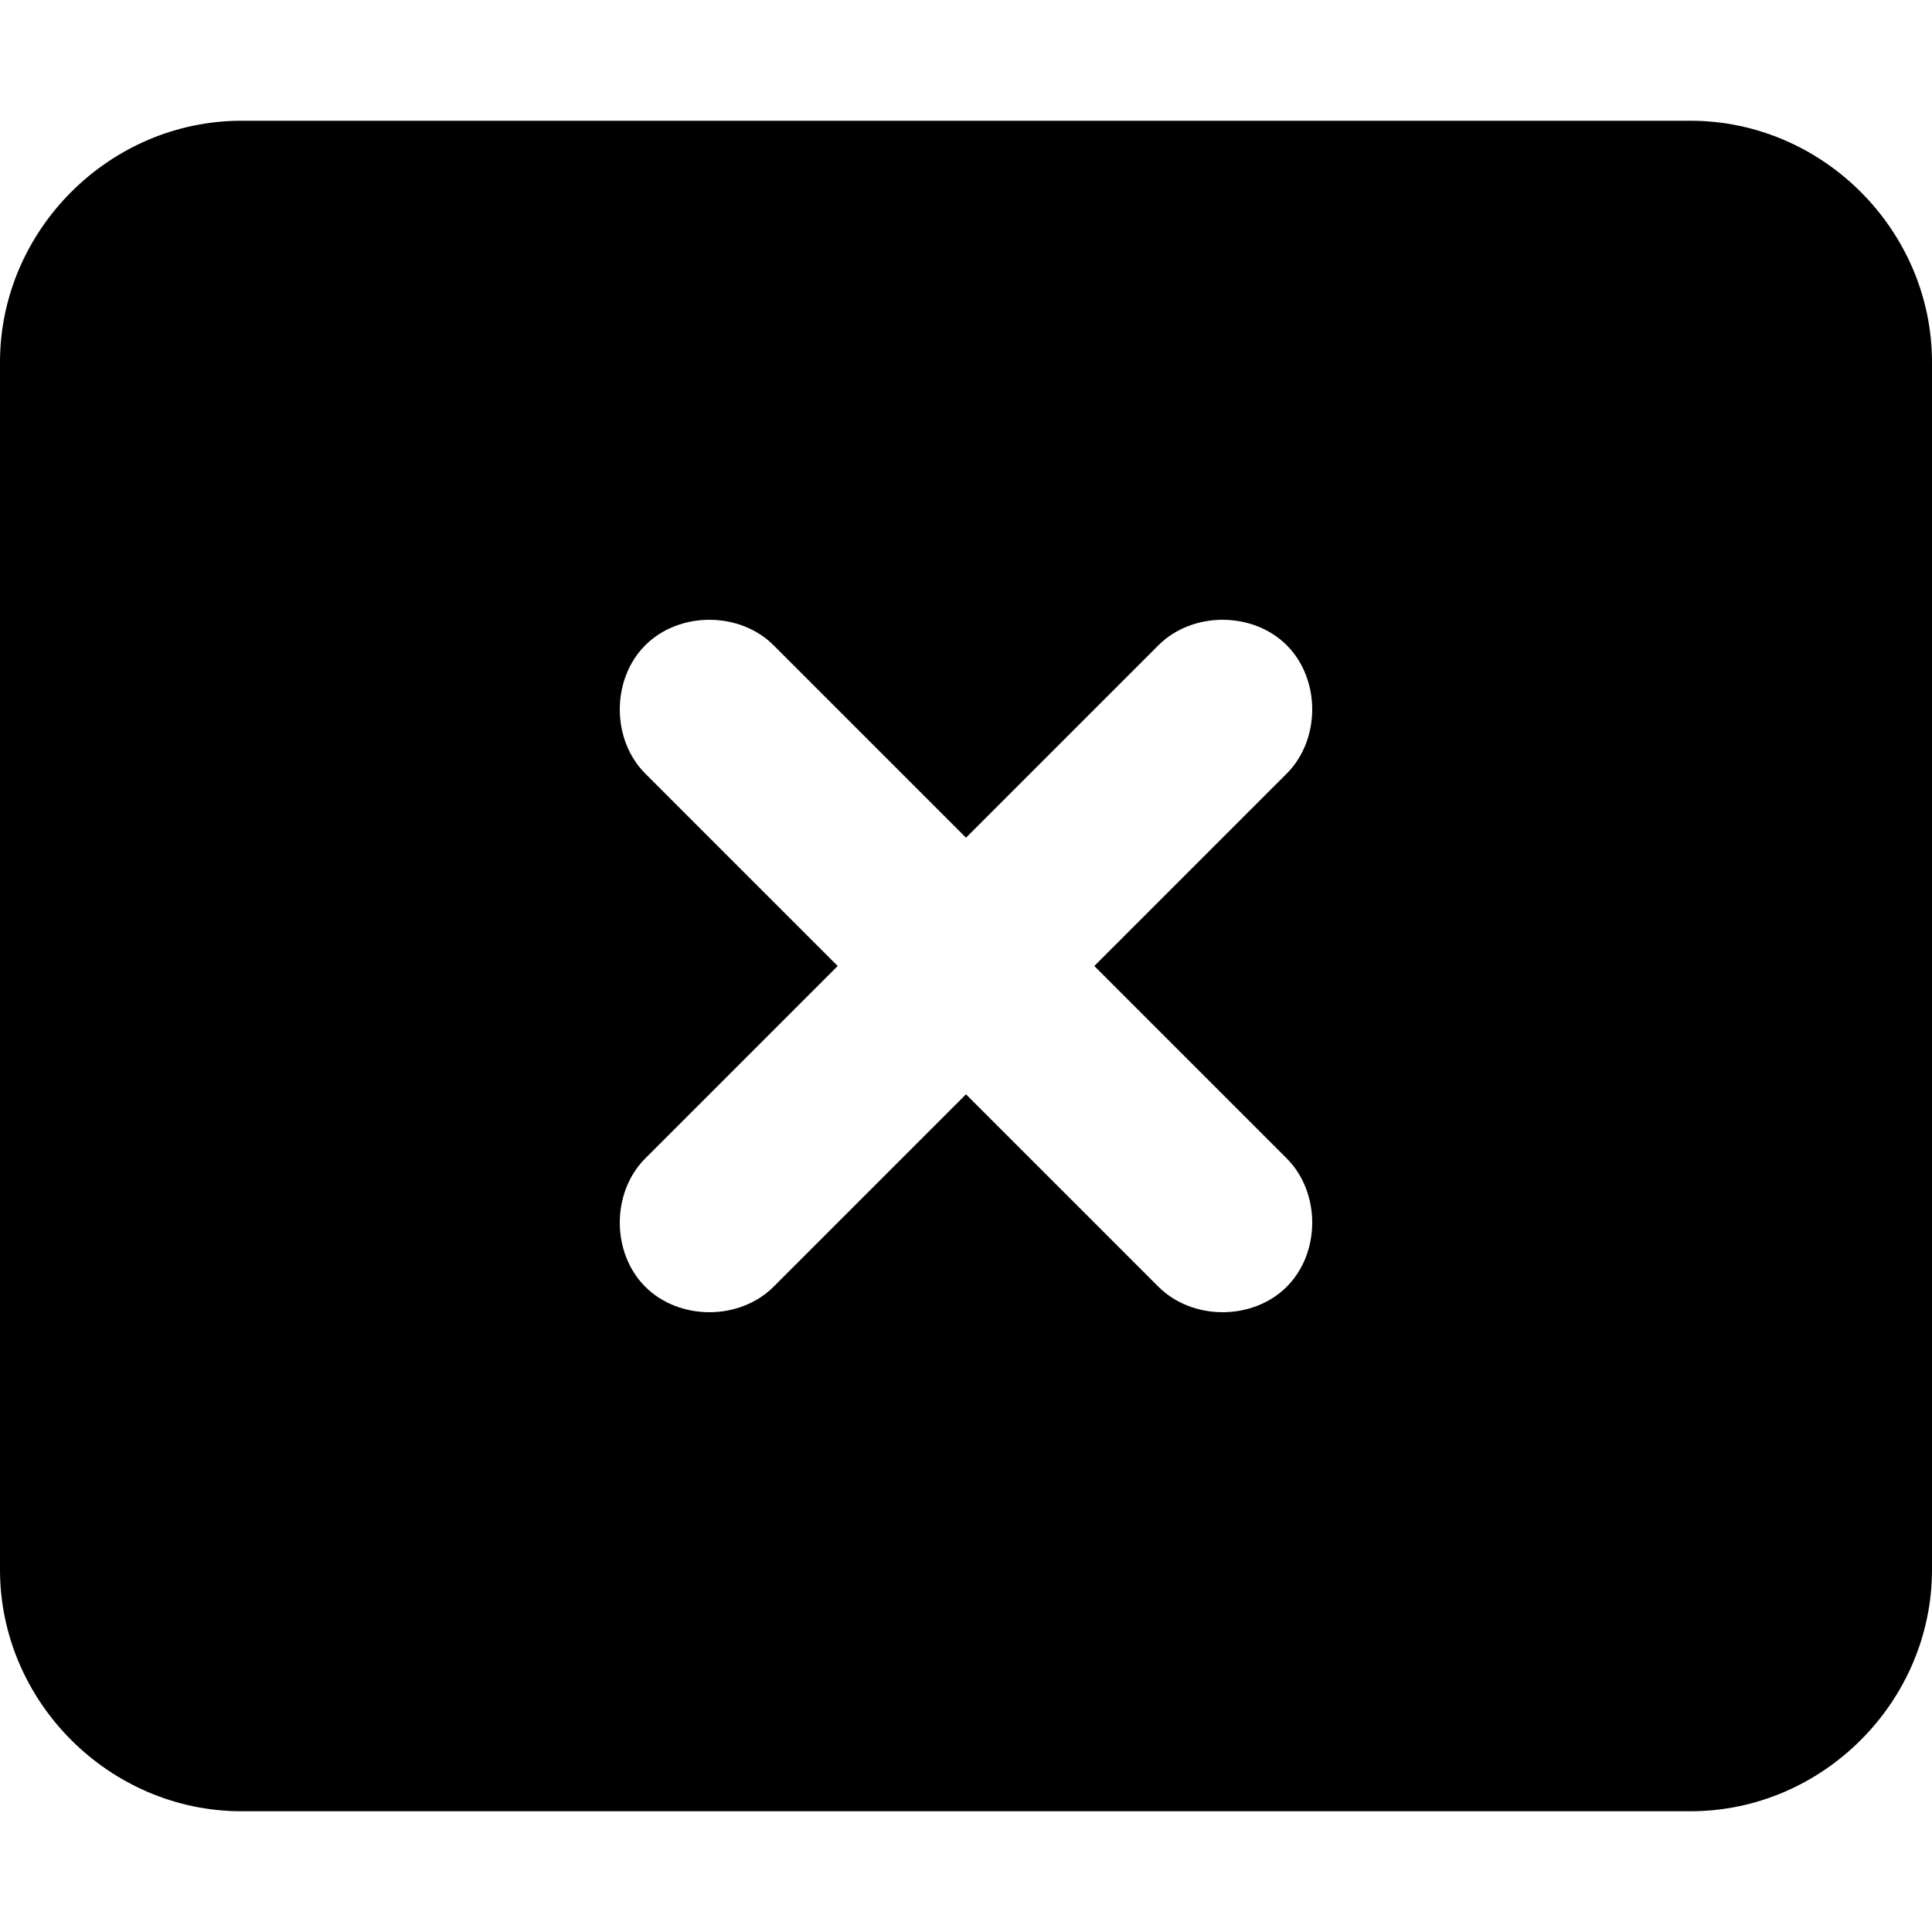 <svg xmlns="http://www.w3.org/2000/svg" viewBox="0 0 512 512"><!-- Font Awesome Free 6.0.0-alpha1 by @fontawesome - https://fontawesome.com License - https://fontawesome.com/license/free (Icons: CC BY 4.0, Fonts: SIL OFL 1.1, Code: MIT License) --><path d="M448 32H64C29 32 0 61 0 96V416C0 451 29 480 64 480H448C483 480 512 451 512 416V96C512 61 483 32 448 32ZM341 307C350 316 350 332 341 341C332 350 316 350 307 341L256 290L205 341C196 350 180 350 171 341C162 332 162 316 171 307L222 256L171 205C162 196 162 180 171 171C180 162 196 162 205 171L256 222L307 171C316 162 332 162 341 171C350 180 350 196 341 205L290 256L341 307Z"/></svg>